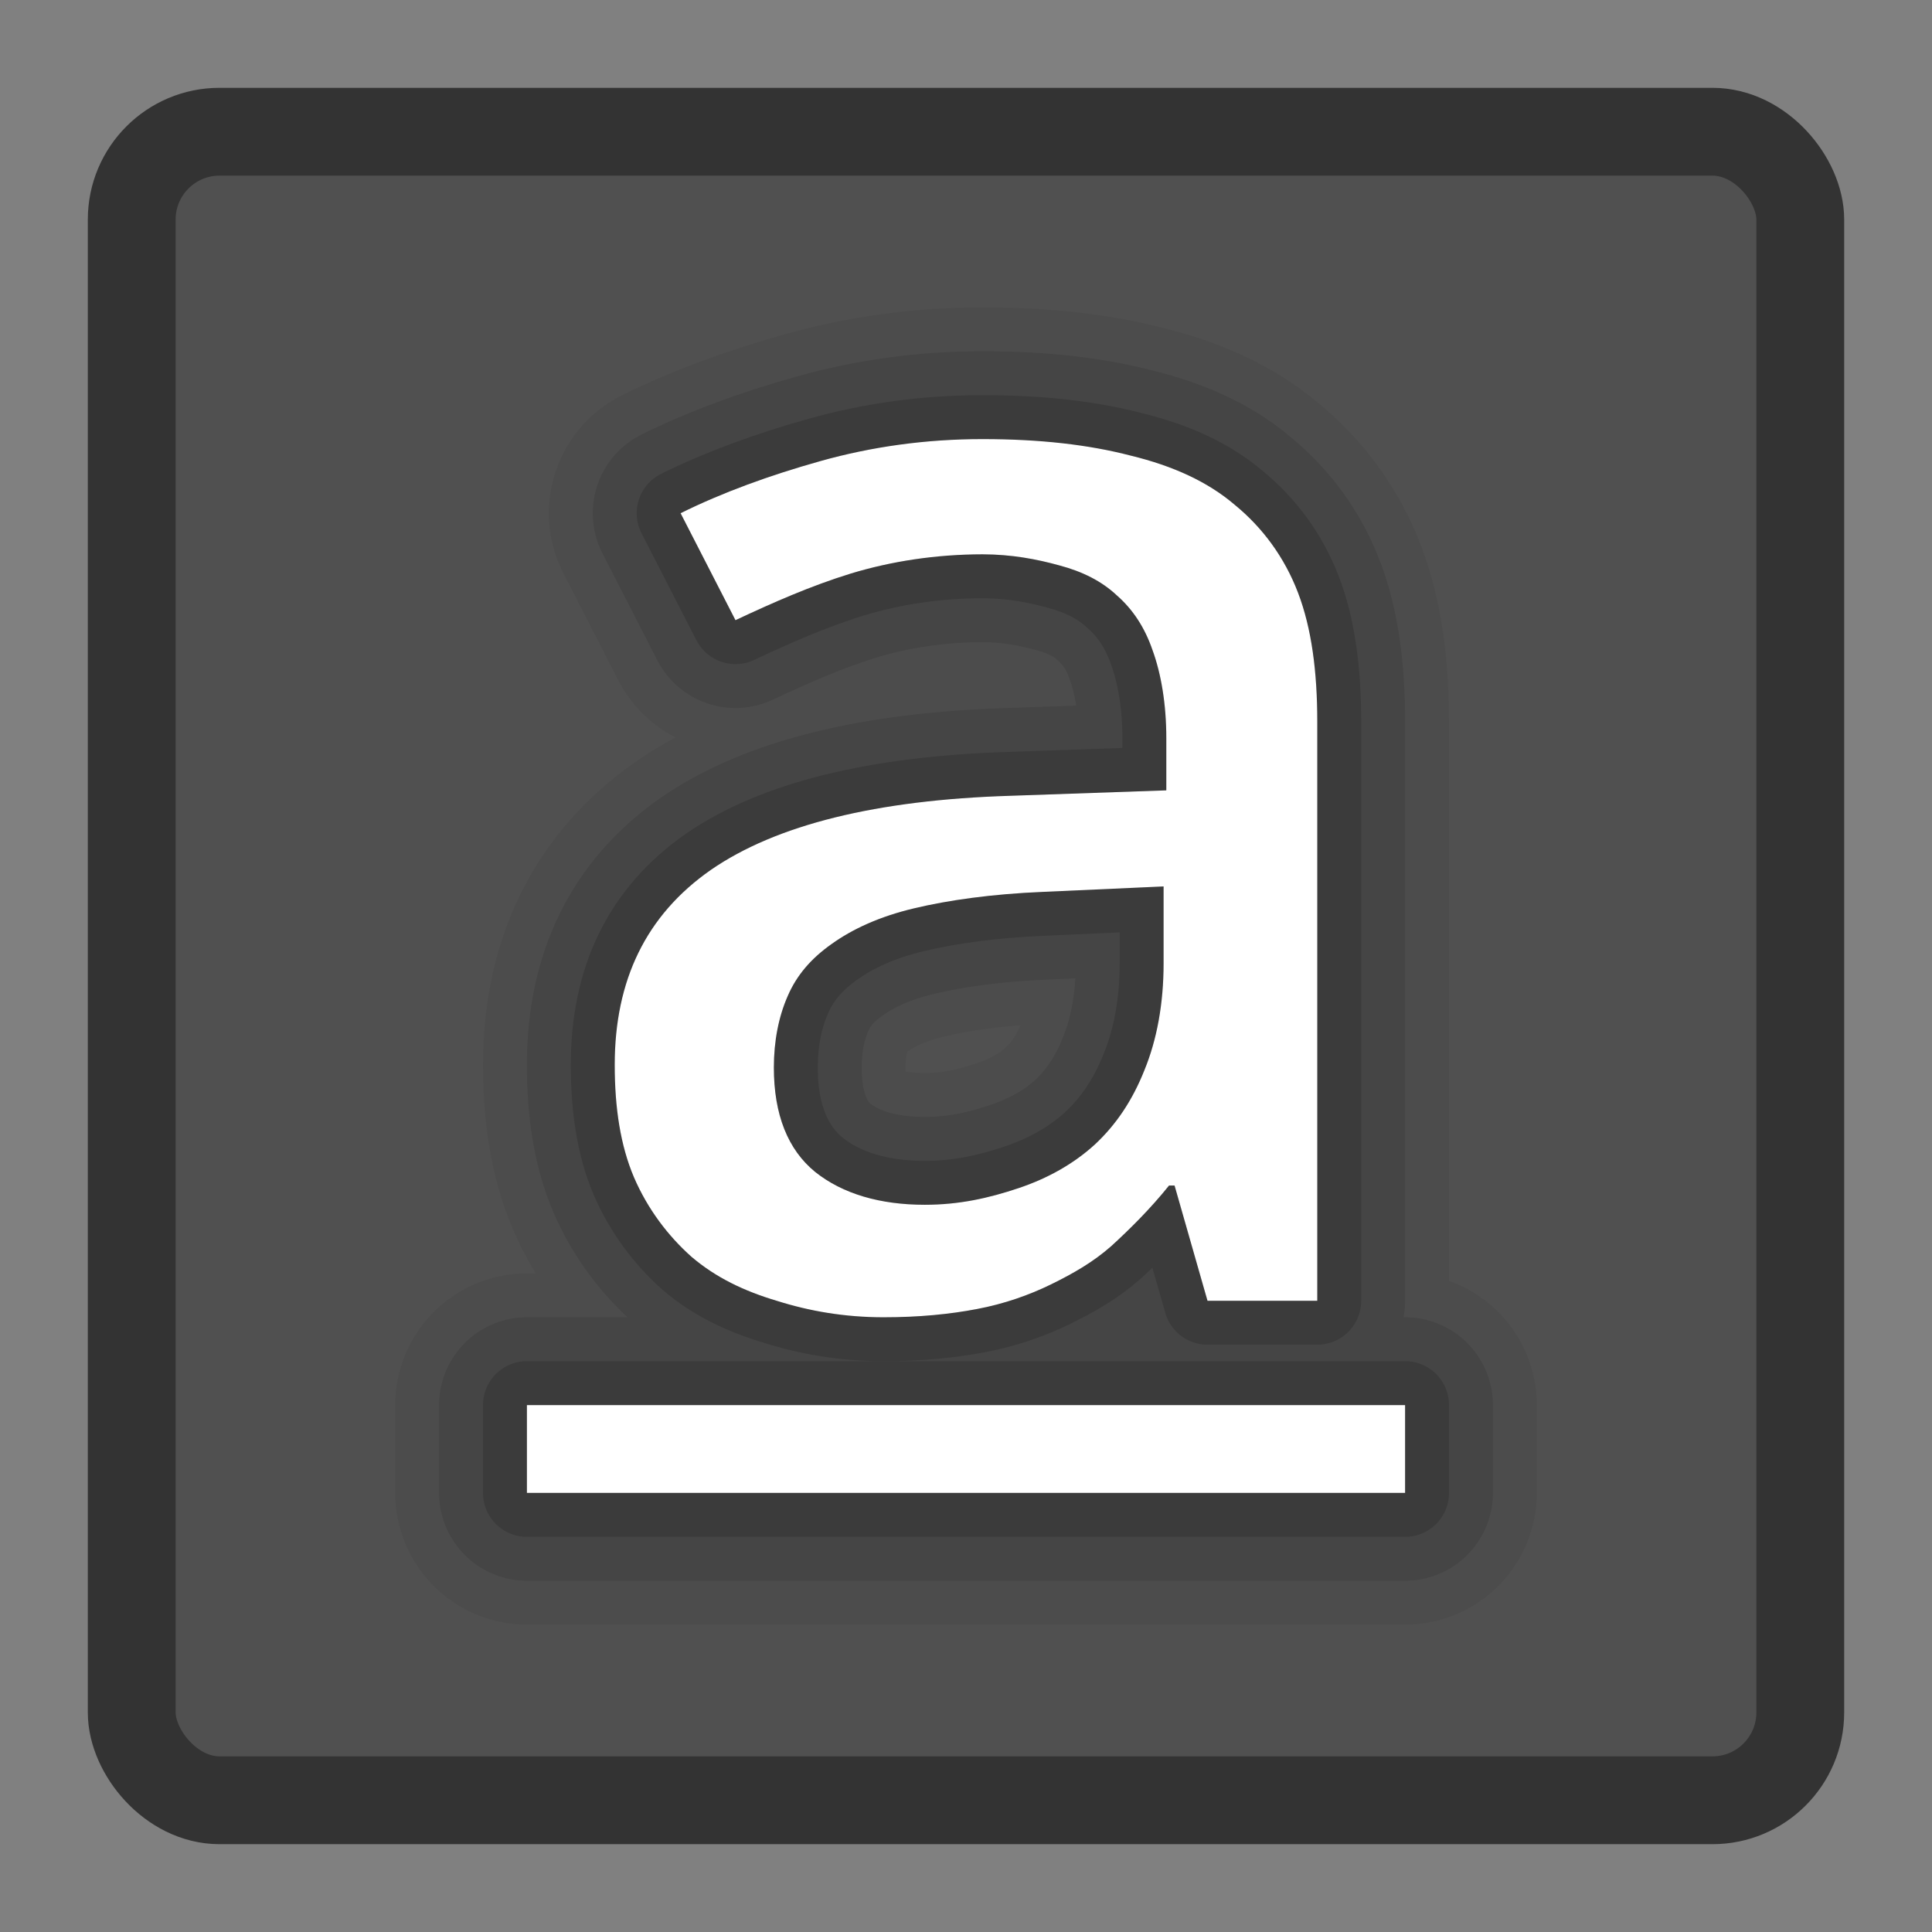 <?xml version="1.0" encoding="UTF-8" standalone="no"?>
<!-- Created with Inkscape (http://www.inkscape.org/) -->

<svg
   xmlns:dc="http://purl.org/dc/elements/1.1/"
   xmlns:cc="http://creativecommons.org/ns#"
   xmlns:rdf="http://www.w3.org/1999/02/22-rdf-syntax-ns#"
   xmlns:svg="http://www.w3.org/2000/svg"
   xmlns="http://www.w3.org/2000/svg"
   xmlns:xlink="http://www.w3.org/1999/xlink"
   xmlns:sodipodi="http://sodipodi.sourceforge.net/DTD/sodipodi-0.dtd"
   xmlns:inkscape="http://www.inkscape.org/namespaces/inkscape"
   width="22"
   height="22"
   id="svg3147"
   version="1.1"
   inkscape:version="0.48.3.1 r9886"
   sodipodi:docname="format-text-underline.svg">
  <rect width="100%" height="100%" fill="#808080" stroke="none"/>
  <defs
     id="defs3149">
    <linearGradient
       id="linearGradient3779">
      <stop
         style="stop-color:#333333;stop-opacity:1;"
         offset="0"
         id="stop3781" />
      <stop
         style="stop-color:#969696;stop-opacity:1;"
         offset="1"
         id="stop3783" />
    </linearGradient>
    <linearGradient
       id="linearGradient3771">
      <stop
         style="stop-color:#c8c8c8;stop-opacity:1;"
         offset="0"
         id="stop3773" />
      <stop
         style="stop-color:#646464;stop-opacity:1;"
         offset="1"
         id="stop3775" />
    </linearGradient>
    <linearGradient
       id="linearGradient4536">
      <stop
         style="stop-color:#ffffff;stop-opacity:1;"
         offset="0"
         id="stop4538" />
      <stop
         id="stop4546"
         offset="0.062"
         style="stop-color:#ffffff;stop-opacity:0.157;" />
      <stop
         id="stop4544"
         offset="0.936"
         style="stop-color:#ffffff;stop-opacity:0.235;" />
      <stop
         style="stop-color:#ffffff;stop-opacity:0.392;"
         offset="1"
         id="stop4540" />
    </linearGradient>
    <radialGradient
       inkscape:collect="always"
       xlink:href="#linearGradient3688-166-749"
       id="radialGradient3132"
       gradientUnits="userSpaceOnUse"
       gradientTransform="matrix(2.004,0,0,1.4,27.988,-17.4)"
       cx="4.993"
       cy="43.5"
       fx="4.993"
       fy="43.5"
       r="2.5" />
    <linearGradient
       id="linearGradient3688-166-749">
      <stop
         id="stop2883"
         style="stop-color:#181818;stop-opacity:1"
         offset="0" />
      <stop
         id="stop2885"
         style="stop-color:#181818;stop-opacity:0"
         offset="1" />
    </linearGradient>
    <radialGradient
       inkscape:collect="always"
       xlink:href="#linearGradient3688-464-309"
       id="radialGradient3134"
       gradientUnits="userSpaceOnUse"
       gradientTransform="matrix(2.004,0,0,1.4,-20.012,-104.4)"
       cx="4.993"
       cy="43.5"
       fx="4.993"
       fy="43.5"
       r="2.5" />
    <linearGradient
       id="linearGradient3688-464-309">
      <stop
         id="stop2889"
         style="stop-color:#181818;stop-opacity:1"
         offset="0" />
      <stop
         id="stop2891"
         style="stop-color:#181818;stop-opacity:0"
         offset="1" />
    </linearGradient>
    <linearGradient
       inkscape:collect="always"
       xlink:href="#linearGradient3702-501-757"
       id="linearGradient3136"
       gradientUnits="userSpaceOnUse"
       x1="25.058"
       y1="47.028"
       x2="25.058"
       y2="39.999" />
    <linearGradient
       id="linearGradient3702-501-757">
      <stop
         id="stop2895"
         style="stop-color:#181818;stop-opacity:0"
         offset="0" />
      <stop
         id="stop2897"
         style="stop-color:#181818;stop-opacity:1"
         offset="0.5" />
      <stop
         id="stop2899"
         style="stop-color:#181818;stop-opacity:0"
         offset="1" />
    </linearGradient>
    <linearGradient
       inkscape:collect="always"
       xlink:href="#linearGradient4536"
       id="linearGradient4542"
       x1="14.802"
       y1="1010.407"
       x2="14.802"
       y2="1028.138"
       gradientUnits="userSpaceOnUse"
       gradientTransform="translate(-3,22)" />
  </defs>
  <sodipodi:namedview
     id="base"
     pagecolor="#ffffff"
     bordercolor="#666666"
     borderopacity="1.0"
     inkscape:pageopacity="0.0"
     inkscape:pageshadow="2"
     inkscape:zoom="16"
     inkscape:cx="-2.7442109"
     inkscape:cy="5.2201722"
     inkscape:document-units="px"
     inkscape:current-layer="layer1"
     showgrid="false"
     inkscape:window-width="1280"
     inkscape:window-height="751"
     inkscape:window-x="0"
     inkscape:window-y="24"
     inkscape:window-maximized="1" />
  <g
     inkscape:label="Livello 1"
     inkscape:groupmode="layer"
     id="layer1"
     transform="translate(0,-1030.362)">
    <rect
       style="fill:#505050;fill-opacity:1;stroke:#333333;stroke-opacity:1"
       id="rect3163"
       width="19"
       height="19"
       x="1.5"
       y="1031.862"
       rx="1"
       ry="1" />
    <path
       id="path3950"
       transform="translate(0,1030.362)"
       d="M 11.188 5 C 10.545 5 9.928 5.086 9.344 5.25 C 8.759 5.414 8.225 5.609 7.75 5.844 L 8.375 7.062 C 8.799 6.863 9.231 6.672 9.688 6.531 C 10.15 6.391 10.654 6.313 11.188 6.312 C 11.522 6.313 11.805 6.367 12.062 6.438 C 12.326 6.508 12.545 6.617 12.719 6.781 C 12.899 6.939 13.035 7.143 13.125 7.406 C 13.221 7.67 13.281 8.014 13.281 8.406 L 13.281 9 L 11.5 9.062 C 9.984 9.109 8.839 9.391 8.094 9.906 C 7.355 10.422 7 11.164 7 12.125 C 7 12.617 7.065 13.043 7.219 13.406 C 7.373 13.764 7.605 14.072 7.875 14.312 C 8.151 14.547 8.471 14.701 8.844 14.812 C 9.216 14.93 9.619 15 10.062 15 C 10.467 15 10.817 14.965 11.125 14.906 C 11.433 14.848 11.718 14.748 11.969 14.625 C 12.219 14.502 12.444 14.375 12.656 14.188 C 12.868 13.994 13.1 13.764 13.312 13.5 L 13.375 13.5 L 13.75 14.812 L 15 14.812 L 15 8.219 C 15 7.645 14.935 7.154 14.781 6.75 C 14.627 6.346 14.377 6.008 14.062 5.75 C 13.754 5.486 13.357 5.305 12.875 5.188 C 12.399 5.064 11.843 5 11.188 5 z M 13.25 10.094 L 13.25 10.969 C 13.25 11.432 13.173 11.842 13.031 12.188 C 12.896 12.527 12.713 12.803 12.469 13.031 C 12.225 13.254 11.928 13.42 11.594 13.531 C 11.26 13.643 10.923 13.719 10.531 13.719 C 10.024 13.719 9.596 13.596 9.281 13.344 C 8.973 13.092 8.812 12.695 8.812 12.156 C 8.812 11.857 8.866 11.578 8.969 11.344 C 9.072 11.104 9.237 10.914 9.469 10.75 C 9.706 10.58 10.014 10.437 10.406 10.344 C 10.798 10.25 11.297 10.18 11.875 10.156 L 13.25 10.094 z M 6 16 L 6 17 L 16 17 L 16 16 L 6 16 z "
       style="font-size:18.848px;font-style:normal;font-variant:normal;font-weight:normal;font-stretch:normal;line-height:125%;letter-spacing:0px;word-spacing:0px;fill:#000000;fill-opacity:1;stroke:#000000;font-family:Droid Sans;-inkscape-font-specification:Droid Sans;stroke-opacity:1;stroke-linejoin:round;opacity:0.05;stroke-width:3;stroke-miterlimit:4;stroke-dasharray:none" />
    <path
       style="font-size:18.848px;font-style:normal;font-variant:normal;font-weight:normal;font-stretch:normal;line-height:125%;letter-spacing:0px;word-spacing:0px;fill:#000000;fill-opacity:1;stroke:#000000;font-family:Droid Sans;-inkscape-font-specification:Droid Sans;stroke-opacity:1;stroke-linejoin:round;opacity:0.1;stroke-width:2;stroke-miterlimit:4;stroke-dasharray:none"
       d="M 11.188 5 C 10.545 5 9.928 5.086 9.344 5.25 C 8.759 5.414 8.225 5.609 7.75 5.844 L 8.375 7.062 C 8.799 6.863 9.231 6.672 9.688 6.531 C 10.15 6.391 10.654 6.313 11.188 6.312 C 11.522 6.313 11.805 6.367 12.062 6.438 C 12.326 6.508 12.545 6.617 12.719 6.781 C 12.899 6.939 13.035 7.143 13.125 7.406 C 13.221 7.67 13.281 8.014 13.281 8.406 L 13.281 9 L 11.5 9.062 C 9.984 9.109 8.839 9.391 8.094 9.906 C 7.355 10.422 7 11.164 7 12.125 C 7 12.617 7.065 13.043 7.219 13.406 C 7.373 13.764 7.605 14.072 7.875 14.312 C 8.151 14.547 8.471 14.701 8.844 14.812 C 9.216 14.93 9.619 15 10.062 15 C 10.467 15 10.817 14.965 11.125 14.906 C 11.433 14.848 11.718 14.748 11.969 14.625 C 12.219 14.502 12.444 14.375 12.656 14.188 C 12.868 13.994 13.1 13.764 13.312 13.5 L 13.375 13.5 L 13.75 14.812 L 15 14.812 L 15 8.219 C 15 7.645 14.935 7.154 14.781 6.75 C 14.627 6.346 14.377 6.008 14.062 5.75 C 13.754 5.486 13.357 5.305 12.875 5.188 C 12.399 5.064 11.843 5 11.188 5 z M 13.25 10.094 L 13.25 10.969 C 13.25 11.432 13.173 11.842 13.031 12.188 C 12.896 12.527 12.713 12.803 12.469 13.031 C 12.225 13.254 11.928 13.42 11.594 13.531 C 11.26 13.643 10.923 13.719 10.531 13.719 C 10.024 13.719 9.596 13.596 9.281 13.344 C 8.973 13.092 8.812 12.695 8.812 12.156 C 8.812 11.857 8.866 11.578 8.969 11.344 C 9.072 11.104 9.237 10.914 9.469 10.75 C 9.706 10.58 10.014 10.437 10.406 10.344 C 10.798 10.25 11.297 10.18 11.875 10.156 L 13.25 10.094 z M 6 16 L 6 17 L 16 17 L 16 16 L 6 16 z "
       transform="translate(0,1030.362)"
       id="path3948" />
    <path
       id="path3946"
       transform="translate(0,1030.362)"
       d="M 11.188 5 C 10.545 5 9.928 5.086 9.344 5.25 C 8.759 5.414 8.225 5.609 7.75 5.844 L 8.375 7.062 C 8.799 6.863 9.231 6.672 9.688 6.531 C 10.15 6.391 10.654 6.313 11.188 6.312 C 11.522 6.313 11.805 6.367 12.062 6.438 C 12.326 6.508 12.545 6.617 12.719 6.781 C 12.899 6.939 13.035 7.143 13.125 7.406 C 13.221 7.67 13.281 8.014 13.281 8.406 L 13.281 9 L 11.5 9.062 C 9.984 9.109 8.839 9.391 8.094 9.906 C 7.355 10.422 7 11.164 7 12.125 C 7 12.617 7.065 13.043 7.219 13.406 C 7.373 13.764 7.605 14.072 7.875 14.312 C 8.151 14.547 8.471 14.701 8.844 14.812 C 9.216 14.93 9.619 15 10.062 15 C 10.467 15 10.817 14.965 11.125 14.906 C 11.433 14.848 11.718 14.748 11.969 14.625 C 12.219 14.502 12.444 14.375 12.656 14.188 C 12.868 13.994 13.1 13.764 13.312 13.5 L 13.375 13.5 L 13.75 14.812 L 15 14.812 L 15 8.219 C 15 7.645 14.935 7.154 14.781 6.75 C 14.627 6.346 14.377 6.008 14.062 5.75 C 13.754 5.486 13.357 5.305 12.875 5.188 C 12.399 5.064 11.843 5 11.188 5 z M 13.25 10.094 L 13.25 10.969 C 13.25 11.432 13.173 11.842 13.031 12.188 C 12.896 12.527 12.713 12.803 12.469 13.031 C 12.225 13.254 11.928 13.42 11.594 13.531 C 11.26 13.643 10.923 13.719 10.531 13.719 C 10.024 13.719 9.596 13.596 9.281 13.344 C 8.973 13.092 8.812 12.695 8.812 12.156 C 8.812 11.857 8.866 11.578 8.969 11.344 C 9.072 11.104 9.237 10.914 9.469 10.75 C 9.706 10.58 10.014 10.437 10.406 10.344 C 10.798 10.25 11.297 10.18 11.875 10.156 L 13.25 10.094 z M 6 16 L 6 17 L 16 17 L 16 16 L 6 16 z "
       style="font-size:18.848px;font-style:normal;font-variant:normal;font-weight:normal;font-stretch:normal;line-height:125%;letter-spacing:0px;word-spacing:0px;fill:#000000;fill-opacity:1;stroke:#000000;font-family:Droid Sans;-inkscape-font-specification:Droid Sans;stroke-opacity:1;stroke-linejoin:round;opacity:0.15" />
    <path
       style="font-size:18.848px;font-style:normal;font-variant:normal;font-weight:normal;font-stretch:normal;line-height:125%;letter-spacing:0px;word-spacing:0px;fill:#ffffff;fill-opacity:1;stroke:none;font-family:Droid Sans;-inkscape-font-specification:Droid Sans"
       d="M 11.188 5 C 10.545 5 9.928 5.086 9.344 5.25 C 8.759 5.414 8.225 5.609 7.75 5.844 L 8.375 7.062 C 8.799 6.863 9.231 6.672 9.688 6.531 C 10.15 6.391 10.654 6.313 11.188 6.312 C 11.522 6.313 11.805 6.367 12.062 6.438 C 12.326 6.508 12.545 6.617 12.719 6.781 C 12.899 6.939 13.035 7.143 13.125 7.406 C 13.221 7.67 13.281 8.014 13.281 8.406 L 13.281 9 L 11.5 9.062 C 9.984 9.109 8.839 9.391 8.094 9.906 C 7.355 10.422 7 11.164 7 12.125 C 7 12.617 7.065 13.043 7.219 13.406 C 7.373 13.764 7.605 14.072 7.875 14.312 C 8.151 14.547 8.471 14.701 8.844 14.812 C 9.216 14.93 9.619 15 10.062 15 C 10.467 15 10.817 14.965 11.125 14.906 C 11.433 14.848 11.718 14.748 11.969 14.625 C 12.219 14.502 12.444 14.375 12.656 14.188 C 12.868 13.994 13.1 13.764 13.312 13.5 L 13.375 13.5 L 13.75 14.812 L 15 14.812 L 15 8.219 C 15 7.645 14.935 7.154 14.781 6.75 C 14.627 6.346 14.377 6.008 14.062 5.75 C 13.754 5.486 13.357 5.305 12.875 5.188 C 12.399 5.064 11.843 5 11.188 5 z M 13.25 10.094 L 13.25 10.969 C 13.25 11.432 13.173 11.842 13.031 12.188 C 12.896 12.527 12.713 12.803 12.469 13.031 C 12.225 13.254 11.928 13.42 11.594 13.531 C 11.26 13.643 10.923 13.719 10.531 13.719 C 10.024 13.719 9.596 13.596 9.281 13.344 C 8.973 13.092 8.812 12.695 8.812 12.156 C 8.812 11.857 8.866 11.578 8.969 11.344 C 9.072 11.104 9.237 10.914 9.469 10.75 C 9.706 10.58 10.014 10.437 10.406 10.344 C 10.798 10.25 11.297 10.18 11.875 10.156 L 13.25 10.094 z M 6 16 L 6 17 L 16 17 L 16 16 L 6 16 z "
       transform="translate(0,1030.362)"
       id="text3836" />
  </g>
</svg>

